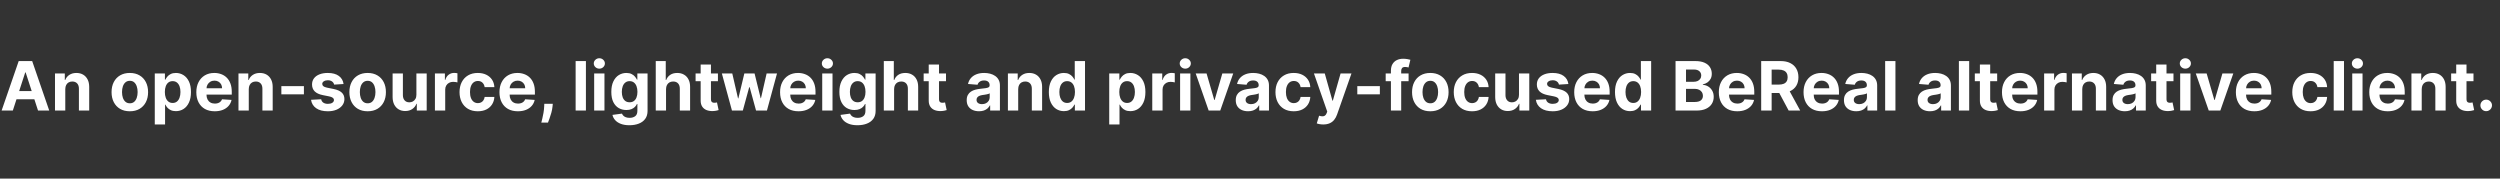 <svg width="588" height="42" viewBox="0 0 588 42" fill="none" xmlns="http://www.w3.org/2000/svg">
<rect x="0" y="0" width="588" height="42" fill="#333333" stroke="none"/>
<path d="M3.017 26H0.381L4.398 14.364H7.568L11.579 26H8.943L6.028 17.023H5.938L3.017 26ZM2.852 21.426H9.08V23.347H2.852V21.426ZM15.355 20.954V26H12.935V17.273H15.242V18.812H15.344C15.537 18.305 15.861 17.903 16.315 17.608C16.77 17.309 17.321 17.159 17.969 17.159C18.575 17.159 19.103 17.292 19.554 17.557C20.005 17.822 20.355 18.201 20.605 18.693C20.855 19.182 20.98 19.765 20.98 20.443V26H18.56V20.875C18.563 20.341 18.427 19.924 18.151 19.625C17.874 19.322 17.493 19.171 17.009 19.171C16.683 19.171 16.395 19.241 16.145 19.381C15.899 19.521 15.706 19.725 15.565 19.994C15.429 20.259 15.359 20.579 15.355 20.954ZM30.534 26.171C29.651 26.171 28.888 25.983 28.244 25.608C27.604 25.229 27.11 24.703 26.761 24.028C26.413 23.35 26.239 22.564 26.239 21.671C26.239 20.769 26.413 19.981 26.761 19.307C27.11 18.629 27.604 18.102 28.244 17.727C28.888 17.349 29.651 17.159 30.534 17.159C31.417 17.159 32.178 17.349 32.818 17.727C33.462 18.102 33.958 18.629 34.307 19.307C34.655 19.981 34.83 20.769 34.83 21.671C34.83 22.564 34.655 23.35 34.307 24.028C33.958 24.703 33.462 25.229 32.818 25.608C32.178 25.983 31.417 26.171 30.534 26.171ZM30.546 24.296C30.947 24.296 31.282 24.182 31.551 23.954C31.82 23.724 32.023 23.409 32.159 23.011C32.299 22.614 32.369 22.161 32.369 21.653C32.369 21.146 32.299 20.693 32.159 20.296C32.023 19.898 31.82 19.583 31.551 19.352C31.282 19.121 30.947 19.006 30.546 19.006C30.14 19.006 29.799 19.121 29.523 19.352C29.25 19.583 29.044 19.898 28.903 20.296C28.767 20.693 28.699 21.146 28.699 21.653C28.699 22.161 28.767 22.614 28.903 23.011C29.044 23.409 29.25 23.724 29.523 23.954C29.799 24.182 30.14 24.296 30.546 24.296ZM36.403 29.273V17.273H38.79V18.739H38.898C39.004 18.504 39.157 18.265 39.358 18.023C39.562 17.776 39.828 17.572 40.153 17.409C40.483 17.242 40.892 17.159 41.381 17.159C42.017 17.159 42.604 17.326 43.142 17.659C43.68 17.989 44.11 18.487 44.432 19.153C44.754 19.816 44.915 20.648 44.915 21.648C44.915 22.621 44.758 23.443 44.443 24.114C44.133 24.78 43.708 25.286 43.17 25.631C42.636 25.972 42.038 26.142 41.375 26.142C40.905 26.142 40.506 26.064 40.176 25.909C39.85 25.754 39.583 25.559 39.375 25.324C39.167 25.085 39.008 24.845 38.898 24.602H38.824V29.273H36.403ZM38.773 21.636C38.773 22.155 38.845 22.608 38.989 22.994C39.133 23.381 39.341 23.682 39.614 23.898C39.886 24.11 40.218 24.216 40.608 24.216C41.002 24.216 41.335 24.108 41.608 23.892C41.881 23.672 42.087 23.369 42.227 22.983C42.371 22.593 42.443 22.144 42.443 21.636C42.443 21.133 42.373 20.689 42.233 20.307C42.093 19.924 41.886 19.625 41.614 19.409C41.341 19.193 41.006 19.085 40.608 19.085C40.214 19.085 39.881 19.189 39.608 19.398C39.339 19.606 39.133 19.901 38.989 20.284C38.845 20.667 38.773 21.117 38.773 21.636ZM50.506 26.171C49.608 26.171 48.835 25.989 48.188 25.625C47.544 25.258 47.047 24.739 46.699 24.068C46.35 23.394 46.176 22.597 46.176 21.676C46.176 20.778 46.35 19.991 46.699 19.312C47.047 18.634 47.538 18.106 48.17 17.727C48.807 17.349 49.553 17.159 50.409 17.159C50.985 17.159 51.521 17.252 52.017 17.438C52.517 17.619 52.953 17.894 53.324 18.261C53.699 18.629 53.99 19.091 54.199 19.648C54.407 20.201 54.511 20.849 54.511 21.591V22.256H47.142V20.756H52.233C52.233 20.407 52.157 20.099 52.006 19.829C51.854 19.561 51.644 19.35 51.375 19.199C51.11 19.044 50.801 18.966 50.449 18.966C50.081 18.966 49.756 19.051 49.472 19.222C49.191 19.388 48.972 19.614 48.812 19.898C48.653 20.178 48.572 20.491 48.568 20.835V22.261C48.568 22.693 48.648 23.066 48.807 23.381C48.97 23.695 49.199 23.938 49.494 24.108C49.79 24.278 50.14 24.364 50.545 24.364C50.814 24.364 51.061 24.326 51.284 24.25C51.508 24.174 51.699 24.061 51.858 23.909C52.017 23.758 52.138 23.572 52.222 23.352L54.46 23.5C54.347 24.038 54.114 24.508 53.761 24.909C53.413 25.307 52.962 25.617 52.409 25.841C51.86 26.061 51.225 26.171 50.506 26.171ZM58.511 20.954V26H56.091V17.273H58.398V18.812H58.5C58.693 18.305 59.017 17.903 59.472 17.608C59.926 17.309 60.477 17.159 61.125 17.159C61.731 17.159 62.26 17.292 62.71 17.557C63.161 17.822 63.511 18.201 63.761 18.693C64.011 19.182 64.136 19.765 64.136 20.443V26H61.716V20.875C61.72 20.341 61.583 19.924 61.307 19.625C61.03 19.322 60.65 19.171 60.165 19.171C59.839 19.171 59.551 19.241 59.301 19.381C59.055 19.521 58.862 19.725 58.722 19.994C58.585 20.259 58.515 20.579 58.511 20.954ZM71.481 20.261V22.182H66.175V20.261H71.481ZM80.805 19.761L78.59 19.898C78.552 19.708 78.47 19.538 78.345 19.386C78.22 19.231 78.055 19.108 77.851 19.017C77.65 18.922 77.41 18.875 77.129 18.875C76.754 18.875 76.438 18.954 76.18 19.114C75.923 19.269 75.794 19.477 75.794 19.739C75.794 19.947 75.877 20.123 76.044 20.267C76.211 20.411 76.497 20.526 76.902 20.614L78.481 20.932C79.33 21.106 79.963 21.386 80.379 21.773C80.796 22.159 81.004 22.667 81.004 23.296C81.004 23.867 80.836 24.369 80.499 24.801C80.165 25.233 79.707 25.57 79.124 25.812C78.544 26.051 77.876 26.171 77.118 26.171C75.963 26.171 75.042 25.93 74.356 25.449C73.675 24.964 73.275 24.305 73.158 23.472L75.538 23.347C75.61 23.699 75.785 23.968 76.061 24.153C76.338 24.335 76.692 24.426 77.124 24.426C77.548 24.426 77.889 24.345 78.146 24.182C78.408 24.015 78.54 23.801 78.544 23.54C78.54 23.32 78.447 23.14 78.266 23C78.084 22.856 77.803 22.746 77.425 22.671L75.913 22.369C75.061 22.199 74.427 21.903 74.01 21.483C73.597 21.062 73.391 20.526 73.391 19.875C73.391 19.314 73.542 18.831 73.845 18.426C74.152 18.021 74.582 17.708 75.135 17.489C75.692 17.269 76.343 17.159 77.09 17.159C78.192 17.159 79.059 17.392 79.692 17.858C80.328 18.324 80.699 18.958 80.805 19.761ZM86.472 26.171C85.589 26.171 84.826 25.983 84.182 25.608C83.542 25.229 83.047 24.703 82.699 24.028C82.35 23.35 82.176 22.564 82.176 21.671C82.176 20.769 82.35 19.981 82.699 19.307C83.047 18.629 83.542 18.102 84.182 17.727C84.826 17.349 85.589 17.159 86.472 17.159C87.354 17.159 88.115 17.349 88.756 17.727C89.4 18.102 89.896 18.629 90.244 19.307C90.593 19.981 90.767 20.769 90.767 21.671C90.767 22.564 90.593 23.35 90.244 24.028C89.896 24.703 89.4 25.229 88.756 25.608C88.115 25.983 87.354 26.171 86.472 26.171ZM86.483 24.296C86.885 24.296 87.22 24.182 87.489 23.954C87.758 23.724 87.96 23.409 88.097 23.011C88.237 22.614 88.307 22.161 88.307 21.653C88.307 21.146 88.237 20.693 88.097 20.296C87.96 19.898 87.758 19.583 87.489 19.352C87.22 19.121 86.885 19.006 86.483 19.006C86.078 19.006 85.737 19.121 85.46 19.352C85.188 19.583 84.981 19.898 84.841 20.296C84.704 20.693 84.636 21.146 84.636 21.653C84.636 22.161 84.704 22.614 84.841 23.011C84.981 23.409 85.188 23.724 85.46 23.954C85.737 24.182 86.078 24.296 86.483 24.296ZM97.938 22.284V17.273H100.358V26H98.034V24.415H97.943C97.746 24.926 97.419 25.337 96.96 25.648C96.506 25.958 95.951 26.114 95.296 26.114C94.712 26.114 94.199 25.981 93.756 25.716C93.312 25.451 92.966 25.074 92.716 24.585C92.47 24.097 92.345 23.511 92.341 22.829V17.273H94.761V22.398C94.765 22.913 94.903 23.32 95.176 23.619C95.449 23.919 95.814 24.068 96.273 24.068C96.564 24.068 96.837 24.002 97.091 23.869C97.345 23.733 97.549 23.532 97.704 23.267C97.864 23.002 97.941 22.674 97.938 22.284ZM102.294 26V17.273H104.641V18.796H104.732C104.891 18.254 105.158 17.845 105.533 17.568C105.908 17.288 106.339 17.148 106.828 17.148C106.949 17.148 107.08 17.155 107.22 17.171C107.36 17.186 107.483 17.206 107.589 17.233V19.381C107.476 19.347 107.319 19.316 107.118 19.29C106.917 19.263 106.733 19.25 106.567 19.25C106.211 19.25 105.893 19.328 105.612 19.483C105.336 19.634 105.116 19.847 104.953 20.119C104.794 20.392 104.714 20.706 104.714 21.062V26H102.294ZM112.378 26.171C111.484 26.171 110.715 25.981 110.071 25.602C109.431 25.22 108.938 24.689 108.594 24.011C108.253 23.333 108.082 22.553 108.082 21.671C108.082 20.776 108.255 19.992 108.599 19.318C108.948 18.64 109.442 18.112 110.082 17.733C110.723 17.35 111.484 17.159 112.366 17.159C113.128 17.159 113.795 17.297 114.366 17.574C114.938 17.85 115.391 18.239 115.724 18.739C116.058 19.239 116.241 19.826 116.276 20.5H113.991C113.927 20.064 113.757 19.714 113.48 19.449C113.207 19.18 112.849 19.046 112.406 19.046C112.031 19.046 111.704 19.148 111.423 19.352C111.147 19.553 110.931 19.847 110.776 20.233C110.62 20.619 110.543 21.087 110.543 21.636C110.543 22.193 110.618 22.667 110.77 23.057C110.925 23.447 111.143 23.744 111.423 23.949C111.704 24.153 112.031 24.256 112.406 24.256C112.683 24.256 112.931 24.199 113.151 24.085C113.374 23.972 113.558 23.807 113.702 23.591C113.849 23.371 113.946 23.108 113.991 22.801H116.276C116.238 23.468 116.056 24.055 115.73 24.562C115.408 25.066 114.963 25.46 114.395 25.744C113.827 26.028 113.154 26.171 112.378 26.171ZM121.803 26.171C120.905 26.171 120.132 25.989 119.484 25.625C118.84 25.258 118.344 24.739 117.996 24.068C117.647 23.394 117.473 22.597 117.473 21.676C117.473 20.778 117.647 19.991 117.996 19.312C118.344 18.634 118.835 18.106 119.467 17.727C120.104 17.349 120.85 17.159 121.706 17.159C122.282 17.159 122.818 17.252 123.314 17.438C123.814 17.619 124.25 17.894 124.621 18.261C124.996 18.629 125.287 19.091 125.496 19.648C125.704 20.201 125.808 20.849 125.808 21.591V22.256H118.439V20.756H123.53C123.53 20.407 123.454 20.099 123.303 19.829C123.151 19.561 122.941 19.35 122.672 19.199C122.407 19.044 122.098 18.966 121.746 18.966C121.378 18.966 121.053 19.051 120.768 19.222C120.488 19.388 120.268 19.614 120.109 19.898C119.95 20.178 119.869 20.491 119.865 20.835V22.261C119.865 22.693 119.945 23.066 120.104 23.381C120.267 23.695 120.496 23.938 120.791 24.108C121.087 24.278 121.437 24.364 121.842 24.364C122.111 24.364 122.357 24.326 122.581 24.25C122.804 24.174 122.996 24.061 123.155 23.909C123.314 23.758 123.435 23.572 123.518 23.352L125.757 23.5C125.643 24.038 125.411 24.508 125.058 24.909C124.71 25.307 124.259 25.617 123.706 25.841C123.157 26.061 122.522 26.171 121.803 26.171ZM130.018 24.409L129.956 25.034C129.907 25.534 129.812 26.032 129.672 26.528C129.536 27.028 129.392 27.481 129.24 27.886C129.092 28.292 128.973 28.61 128.882 28.841H127.314C127.371 28.617 127.448 28.305 127.547 27.903C127.645 27.506 127.738 27.059 127.825 26.562C127.912 26.066 127.967 25.561 127.99 25.046L128.018 24.409H130.018ZM137.808 14.364V26H135.388V14.364H137.808ZM139.747 26V17.273H142.168V26H139.747ZM140.963 16.148C140.603 16.148 140.295 16.028 140.037 15.79C139.783 15.547 139.656 15.258 139.656 14.921C139.656 14.587 139.783 14.301 140.037 14.062C140.295 13.82 140.603 13.699 140.963 13.699C141.323 13.699 141.63 13.82 141.884 14.062C142.141 14.301 142.27 14.587 142.27 14.921C142.27 15.258 142.141 15.547 141.884 15.79C141.63 16.028 141.323 16.148 140.963 16.148ZM148.038 29.454C147.254 29.454 146.582 29.347 146.021 29.131C145.464 28.919 145.021 28.629 144.692 28.261C144.362 27.894 144.148 27.481 144.05 27.023L146.288 26.722C146.357 26.896 146.464 27.059 146.612 27.21C146.76 27.362 146.955 27.483 147.197 27.574C147.444 27.669 147.743 27.716 148.095 27.716C148.622 27.716 149.055 27.587 149.396 27.329C149.741 27.076 149.913 26.65 149.913 26.051V24.454H149.811C149.705 24.697 149.546 24.926 149.334 25.142C149.122 25.358 148.849 25.534 148.516 25.671C148.182 25.807 147.785 25.875 147.322 25.875C146.667 25.875 146.071 25.724 145.533 25.421C144.999 25.114 144.572 24.646 144.254 24.017C143.94 23.384 143.783 22.585 143.783 21.619C143.783 20.631 143.944 19.805 144.266 19.142C144.588 18.479 145.016 17.983 145.55 17.653C146.088 17.324 146.677 17.159 147.317 17.159C147.805 17.159 148.214 17.242 148.544 17.409C148.874 17.572 149.139 17.776 149.339 18.023C149.544 18.265 149.701 18.504 149.811 18.739H149.902V17.273H152.305V26.085C152.305 26.828 152.124 27.449 151.76 27.949C151.396 28.449 150.893 28.824 150.249 29.074C149.608 29.328 148.872 29.454 148.038 29.454ZM148.089 24.057C148.48 24.057 148.809 23.96 149.078 23.767C149.351 23.57 149.559 23.29 149.703 22.926C149.851 22.559 149.925 22.119 149.925 21.608C149.925 21.097 149.853 20.653 149.709 20.278C149.565 19.9 149.357 19.606 149.084 19.398C148.811 19.189 148.48 19.085 148.089 19.085C147.692 19.085 147.357 19.193 147.084 19.409C146.811 19.621 146.605 19.917 146.464 20.296C146.324 20.674 146.254 21.112 146.254 21.608C146.254 22.112 146.324 22.547 146.464 22.915C146.608 23.278 146.815 23.561 147.084 23.761C147.357 23.958 147.692 24.057 148.089 24.057ZM156.652 20.954V26H154.232V14.364H156.584V18.812H156.686C156.883 18.297 157.201 17.894 157.641 17.602C158.08 17.307 158.631 17.159 159.294 17.159C159.9 17.159 160.429 17.292 160.879 17.557C161.334 17.818 161.686 18.195 161.936 18.688C162.19 19.176 162.315 19.761 162.311 20.443V26H159.891V20.875C159.894 20.337 159.758 19.919 159.482 19.619C159.209 19.32 158.826 19.171 158.334 19.171C158.004 19.171 157.713 19.241 157.459 19.381C157.209 19.521 157.012 19.725 156.868 19.994C156.728 20.259 156.656 20.579 156.652 20.954ZM168.858 17.273V19.091H163.602V17.273H168.858ZM164.795 15.182H167.216V23.318C167.216 23.542 167.25 23.716 167.318 23.841C167.386 23.962 167.481 24.047 167.602 24.097C167.727 24.146 167.871 24.171 168.034 24.171C168.148 24.171 168.261 24.161 168.375 24.142C168.489 24.119 168.576 24.102 168.636 24.091L169.017 25.892C168.896 25.93 168.725 25.974 168.506 26.023C168.286 26.076 168.019 26.108 167.705 26.119C167.121 26.142 166.61 26.064 166.17 25.886C165.735 25.708 165.396 25.432 165.153 25.057C164.911 24.682 164.792 24.208 164.795 23.636V15.182ZM172.156 26L169.781 17.273H172.23L173.582 23.136H173.662L175.071 17.273H177.474L178.906 23.102H178.98L180.31 17.273H182.753L180.384 26H177.821L176.321 20.511H176.213L174.713 26H172.156ZM187.803 26.171C186.905 26.171 186.132 25.989 185.484 25.625C184.84 25.258 184.344 24.739 183.996 24.068C183.647 23.394 183.473 22.597 183.473 21.676C183.473 20.778 183.647 19.991 183.996 19.312C184.344 18.634 184.835 18.106 185.467 17.727C186.104 17.349 186.85 17.159 187.706 17.159C188.282 17.159 188.818 17.252 189.314 17.438C189.814 17.619 190.25 17.894 190.621 18.261C190.996 18.629 191.287 19.091 191.496 19.648C191.704 20.201 191.808 20.849 191.808 21.591V22.256H184.439V20.756H189.53C189.53 20.407 189.454 20.099 189.303 19.829C189.151 19.561 188.941 19.35 188.672 19.199C188.407 19.044 188.098 18.966 187.746 18.966C187.378 18.966 187.053 19.051 186.768 19.222C186.488 19.388 186.268 19.614 186.109 19.898C185.95 20.178 185.869 20.491 185.865 20.835V22.261C185.865 22.693 185.945 23.066 186.104 23.381C186.267 23.695 186.496 23.938 186.791 24.108C187.087 24.278 187.437 24.364 187.842 24.364C188.111 24.364 188.357 24.326 188.581 24.25C188.804 24.174 188.996 24.061 189.155 23.909C189.314 23.758 189.435 23.572 189.518 23.352L191.757 23.5C191.643 24.038 191.411 24.508 191.058 24.909C190.71 25.307 190.259 25.617 189.706 25.841C189.157 26.061 188.522 26.171 187.803 26.171ZM193.388 26V17.273H195.808V26H193.388ZM194.604 16.148C194.244 16.148 193.935 16.028 193.678 15.79C193.424 15.547 193.297 15.258 193.297 14.921C193.297 14.587 193.424 14.301 193.678 14.062C193.935 13.82 194.244 13.699 194.604 13.699C194.964 13.699 195.27 13.82 195.524 14.062C195.782 14.301 195.911 14.587 195.911 14.921C195.911 15.258 195.782 15.547 195.524 15.79C195.27 16.028 194.964 16.148 194.604 16.148ZM201.679 29.454C200.895 29.454 200.223 29.347 199.662 29.131C199.105 28.919 198.662 28.629 198.332 28.261C198.003 27.894 197.789 27.481 197.69 27.023L199.929 26.722C199.997 26.896 200.105 27.059 200.253 27.21C200.401 27.362 200.596 27.483 200.838 27.574C201.084 27.669 201.384 27.716 201.736 27.716C202.262 27.716 202.696 27.587 203.037 27.329C203.382 27.076 203.554 26.65 203.554 26.051V24.454H203.452C203.346 24.697 203.187 24.926 202.974 25.142C202.762 25.358 202.49 25.534 202.156 25.671C201.823 25.807 201.425 25.875 200.963 25.875C200.308 25.875 199.711 25.724 199.173 25.421C198.639 25.114 198.213 24.646 197.895 24.017C197.58 23.384 197.423 22.585 197.423 21.619C197.423 20.631 197.584 19.805 197.906 19.142C198.228 18.479 198.656 17.983 199.19 17.653C199.728 17.324 200.317 17.159 200.957 17.159C201.446 17.159 201.855 17.242 202.185 17.409C202.514 17.572 202.779 17.776 202.98 18.023C203.185 18.265 203.342 18.504 203.452 18.739H203.543V17.273H205.946V26.085C205.946 26.828 205.764 27.449 205.401 27.949C205.037 28.449 204.533 28.824 203.889 29.074C203.249 29.328 202.512 29.454 201.679 29.454ZM201.73 24.057C202.12 24.057 202.45 23.96 202.719 23.767C202.991 23.57 203.2 23.29 203.344 22.926C203.491 22.559 203.565 22.119 203.565 21.608C203.565 21.097 203.493 20.653 203.349 20.278C203.205 19.9 202.997 19.606 202.724 19.398C202.452 19.189 202.12 19.085 201.73 19.085C201.332 19.085 200.997 19.193 200.724 19.409C200.452 19.621 200.245 19.917 200.105 20.296C199.965 20.674 199.895 21.112 199.895 21.608C199.895 22.112 199.965 22.547 200.105 22.915C200.249 23.278 200.455 23.561 200.724 23.761C200.997 23.958 201.332 24.057 201.73 24.057ZM210.293 20.954V26H207.872V14.364H210.224V18.812H210.327C210.524 18.297 210.842 17.894 211.281 17.602C211.721 17.307 212.272 17.159 212.935 17.159C213.541 17.159 214.069 17.292 214.52 17.557C214.974 17.818 215.327 18.195 215.577 18.688C215.83 19.176 215.955 19.761 215.952 20.443V26H213.531V20.875C213.535 20.337 213.399 19.919 213.122 19.619C212.849 19.32 212.467 19.171 211.974 19.171C211.645 19.171 211.353 19.241 211.099 19.381C210.849 19.521 210.652 19.725 210.509 19.994C210.368 20.259 210.296 20.579 210.293 20.954ZM222.499 17.273V19.091H217.243V17.273H222.499ZM218.436 15.182H220.857V23.318C220.857 23.542 220.891 23.716 220.959 23.841C221.027 23.962 221.122 24.047 221.243 24.097C221.368 24.146 221.512 24.171 221.675 24.171C221.788 24.171 221.902 24.161 222.016 24.142C222.129 24.119 222.216 24.102 222.277 24.091L222.658 25.892C222.536 25.93 222.366 25.974 222.146 26.023C221.927 26.076 221.66 26.108 221.345 26.119C220.762 26.142 220.25 26.064 219.811 25.886C219.375 25.708 219.036 25.432 218.794 25.057C218.552 24.682 218.432 24.208 218.436 23.636V15.182ZM230.267 26.165C229.71 26.165 229.214 26.068 228.778 25.875C228.343 25.678 227.998 25.388 227.744 25.006C227.494 24.619 227.369 24.138 227.369 23.562C227.369 23.078 227.458 22.671 227.636 22.341C227.814 22.011 228.057 21.746 228.364 21.546C228.67 21.345 229.019 21.193 229.409 21.091C229.803 20.989 230.216 20.917 230.648 20.875C231.155 20.822 231.564 20.773 231.875 20.727C232.186 20.678 232.411 20.606 232.551 20.511C232.691 20.417 232.761 20.276 232.761 20.091V20.057C232.761 19.697 232.648 19.419 232.42 19.222C232.197 19.025 231.879 18.926 231.466 18.926C231.03 18.926 230.684 19.023 230.426 19.216C230.169 19.405 229.998 19.644 229.915 19.932L227.676 19.75C227.79 19.22 228.013 18.761 228.347 18.375C228.68 17.985 229.11 17.686 229.636 17.477C230.167 17.265 230.78 17.159 231.477 17.159C231.962 17.159 232.426 17.216 232.869 17.329C233.316 17.443 233.712 17.619 234.057 17.858C234.405 18.097 234.68 18.403 234.881 18.778C235.081 19.15 235.182 19.595 235.182 20.114V26H232.886V24.79H232.818C232.678 25.062 232.491 25.303 232.256 25.511C232.021 25.716 231.739 25.877 231.409 25.994C231.08 26.108 230.699 26.165 230.267 26.165ZM230.96 24.494C231.316 24.494 231.631 24.424 231.903 24.284C232.176 24.14 232.39 23.947 232.545 23.704C232.701 23.462 232.778 23.188 232.778 22.881V21.954C232.703 22.004 232.598 22.049 232.466 22.091C232.337 22.129 232.191 22.165 232.028 22.199C231.866 22.229 231.703 22.258 231.54 22.284C231.377 22.307 231.229 22.328 231.097 22.347C230.813 22.388 230.564 22.454 230.352 22.546C230.14 22.636 229.975 22.759 229.858 22.915C229.741 23.066 229.682 23.256 229.682 23.483C229.682 23.812 229.801 24.064 230.04 24.239C230.282 24.409 230.589 24.494 230.96 24.494ZM239.48 20.954V26H237.06V17.273H239.366V18.812H239.469C239.662 18.305 239.986 17.903 240.44 17.608C240.895 17.309 241.446 17.159 242.094 17.159C242.7 17.159 243.228 17.292 243.679 17.557C244.13 17.822 244.48 18.201 244.73 18.693C244.98 19.182 245.105 19.765 245.105 20.443V26H242.685V20.875C242.688 20.341 242.552 19.924 242.276 19.625C241.999 19.322 241.618 19.171 241.134 19.171C240.808 19.171 240.52 19.241 240.27 19.381C240.024 19.521 239.83 19.725 239.69 19.994C239.554 20.259 239.484 20.579 239.48 20.954ZM250.229 26.142C249.566 26.142 248.965 25.972 248.428 25.631C247.893 25.286 247.469 24.78 247.155 24.114C246.844 23.443 246.689 22.621 246.689 21.648C246.689 20.648 246.85 19.816 247.172 19.153C247.494 18.487 247.922 17.989 248.456 17.659C248.994 17.326 249.583 17.159 250.223 17.159C250.712 17.159 251.119 17.242 251.445 17.409C251.774 17.572 252.039 17.776 252.24 18.023C252.445 18.265 252.6 18.504 252.706 18.739H252.78V14.364H255.195V26H252.808V24.602H252.706C252.592 24.845 252.431 25.085 252.223 25.324C252.018 25.559 251.751 25.754 251.422 25.909C251.096 26.064 250.698 26.142 250.229 26.142ZM250.996 24.216C251.386 24.216 251.715 24.11 251.984 23.898C252.257 23.682 252.465 23.381 252.609 22.994C252.757 22.608 252.831 22.155 252.831 21.636C252.831 21.117 252.759 20.667 252.615 20.284C252.471 19.901 252.263 19.606 251.99 19.398C251.717 19.189 251.386 19.085 250.996 19.085C250.598 19.085 250.263 19.193 249.99 19.409C249.717 19.625 249.511 19.924 249.371 20.307C249.231 20.689 249.161 21.133 249.161 21.636C249.161 22.144 249.231 22.593 249.371 22.983C249.515 23.369 249.721 23.672 249.99 23.892C250.263 24.108 250.598 24.216 250.996 24.216ZM260.888 29.273V17.273H263.274V18.739H263.382C263.488 18.504 263.642 18.265 263.842 18.023C264.047 17.776 264.312 17.572 264.638 17.409C264.967 17.242 265.376 17.159 265.865 17.159C266.501 17.159 267.089 17.326 267.626 17.659C268.164 17.989 268.594 18.487 268.916 19.153C269.238 19.816 269.399 20.648 269.399 21.648C269.399 22.621 269.242 23.443 268.928 24.114C268.617 24.78 268.193 25.286 267.655 25.631C267.121 25.972 266.522 26.142 265.859 26.142C265.39 26.142 264.99 26.064 264.661 25.909C264.335 25.754 264.068 25.559 263.859 25.324C263.651 25.085 263.492 24.845 263.382 24.602H263.308V29.273H260.888ZM263.257 21.636C263.257 22.155 263.329 22.608 263.473 22.994C263.617 23.381 263.825 23.682 264.098 23.898C264.371 24.11 264.702 24.216 265.092 24.216C265.486 24.216 265.82 24.108 266.092 23.892C266.365 23.672 266.571 23.369 266.712 22.983C266.856 22.593 266.928 22.144 266.928 21.636C266.928 21.133 266.857 20.689 266.717 20.307C266.577 19.924 266.371 19.625 266.098 19.409C265.825 19.193 265.49 19.085 265.092 19.085C264.698 19.085 264.365 19.189 264.092 19.398C263.823 19.606 263.617 19.901 263.473 20.284C263.329 20.667 263.257 21.117 263.257 21.636ZM271.013 26V17.273H273.359V18.796H273.45C273.609 18.254 273.876 17.845 274.251 17.568C274.626 17.288 275.058 17.148 275.547 17.148C275.668 17.148 275.799 17.155 275.939 17.171C276.079 17.186 276.202 17.206 276.308 17.233V19.381C276.195 19.347 276.037 19.316 275.837 19.29C275.636 19.263 275.452 19.25 275.286 19.25C274.929 19.25 274.611 19.328 274.331 19.483C274.054 19.634 273.835 19.847 273.672 20.119C273.513 20.392 273.433 20.706 273.433 21.062V26H271.013ZM277.56 26V17.273H279.98V26H277.56ZM278.776 16.148C278.416 16.148 278.107 16.028 277.849 15.79C277.596 15.547 277.469 15.258 277.469 14.921C277.469 14.587 277.596 14.301 277.849 14.062C278.107 13.82 278.416 13.699 278.776 13.699C279.135 13.699 279.442 13.82 279.696 14.062C279.954 14.301 280.082 14.587 280.082 14.921C280.082 15.258 279.954 15.547 279.696 15.79C279.442 16.028 279.135 16.148 278.776 16.148ZM290.055 17.273L287.004 26H284.277L281.226 17.273H283.783L285.595 23.517H285.686L287.493 17.273H290.055ZM293.548 26.165C292.991 26.165 292.495 26.068 292.06 25.875C291.624 25.678 291.279 25.388 291.026 25.006C290.776 24.619 290.651 24.138 290.651 23.562C290.651 23.078 290.74 22.671 290.918 22.341C291.096 22.011 291.338 21.746 291.645 21.546C291.952 21.345 292.3 21.193 292.69 21.091C293.084 20.989 293.497 20.917 293.929 20.875C294.437 20.822 294.846 20.773 295.156 20.727C295.467 20.678 295.692 20.606 295.832 20.511C295.973 20.417 296.043 20.276 296.043 20.091V20.057C296.043 19.697 295.929 19.419 295.702 19.222C295.478 19.025 295.16 18.926 294.747 18.926C294.312 18.926 293.965 19.023 293.707 19.216C293.45 19.405 293.279 19.644 293.196 19.932L290.957 19.75C291.071 19.22 291.295 18.761 291.628 18.375C291.961 17.985 292.391 17.686 292.918 17.477C293.448 17.265 294.062 17.159 294.759 17.159C295.243 17.159 295.707 17.216 296.151 17.329C296.598 17.443 296.993 17.619 297.338 17.858C297.687 18.097 297.961 18.403 298.162 18.778C298.363 19.15 298.463 19.595 298.463 20.114V26H296.168V24.79H296.099C295.959 25.062 295.772 25.303 295.537 25.511C295.302 25.716 295.02 25.877 294.69 25.994C294.361 26.108 293.98 26.165 293.548 26.165ZM294.241 24.494C294.598 24.494 294.912 24.424 295.185 24.284C295.457 24.14 295.671 23.947 295.827 23.704C295.982 23.462 296.06 23.188 296.06 22.881V21.954C295.984 22.004 295.88 22.049 295.747 22.091C295.618 22.129 295.473 22.165 295.31 22.199C295.147 22.229 294.984 22.258 294.821 22.284C294.658 22.307 294.51 22.328 294.378 22.347C294.094 22.388 293.846 22.454 293.634 22.546C293.421 22.636 293.257 22.759 293.139 22.915C293.022 23.066 292.963 23.256 292.963 23.483C292.963 23.812 293.082 24.064 293.321 24.239C293.563 24.409 293.87 24.494 294.241 24.494ZM304.284 26.171C303.39 26.171 302.621 25.981 301.977 25.602C301.337 25.22 300.845 24.689 300.5 24.011C300.159 23.333 299.989 22.553 299.989 21.671C299.989 20.776 300.161 19.992 300.506 19.318C300.854 18.64 301.348 18.112 301.989 17.733C302.629 17.35 303.39 17.159 304.273 17.159C305.034 17.159 305.701 17.297 306.273 17.574C306.845 17.85 307.297 18.239 307.631 18.739C307.964 19.239 308.148 19.826 308.182 20.5H305.898C305.833 20.064 305.663 19.714 305.386 19.449C305.114 19.18 304.756 19.046 304.312 19.046C303.938 19.046 303.61 19.148 303.33 19.352C303.053 19.553 302.837 19.847 302.682 20.233C302.527 20.619 302.449 21.087 302.449 21.636C302.449 22.193 302.525 22.667 302.676 23.057C302.831 23.447 303.049 23.744 303.33 23.949C303.61 24.153 303.938 24.256 304.312 24.256C304.589 24.256 304.837 24.199 305.057 24.085C305.28 23.972 305.464 23.807 305.608 23.591C305.756 23.371 305.852 23.108 305.898 22.801H308.182C308.144 23.468 307.962 24.055 307.636 24.562C307.314 25.066 306.869 25.46 306.301 25.744C305.733 26.028 305.061 26.171 304.284 26.171ZM311.226 29.273C310.919 29.273 310.631 29.248 310.362 29.199C310.097 29.153 309.877 29.095 309.703 29.023L310.249 27.216C310.533 27.303 310.788 27.35 311.016 27.358C311.247 27.366 311.446 27.312 311.612 27.199C311.783 27.085 311.921 26.892 312.027 26.619L312.169 26.25L309.038 17.273H311.584L313.391 23.682H313.482L315.305 17.273H317.868L314.476 26.943C314.313 27.413 314.091 27.822 313.811 28.171C313.535 28.523 313.184 28.794 312.76 28.983C312.336 29.176 311.824 29.273 311.226 29.273ZM324.544 20.261V22.182H319.237V20.261H324.544ZM331.3 17.273V19.091H325.913V17.273H331.3ZM327.146 26V16.642C327.146 16.009 327.269 15.485 327.516 15.068C327.766 14.652 328.107 14.339 328.538 14.131C328.97 13.922 329.461 13.818 330.01 13.818C330.381 13.818 330.72 13.847 331.027 13.903C331.338 13.96 331.569 14.011 331.72 14.057L331.288 15.875C331.194 15.845 331.076 15.816 330.936 15.79C330.8 15.763 330.66 15.75 330.516 15.75C330.16 15.75 329.911 15.833 329.771 16C329.631 16.163 329.561 16.392 329.561 16.688V26H327.146ZM336.409 26.171C335.527 26.171 334.763 25.983 334.119 25.608C333.479 25.229 332.985 24.703 332.636 24.028C332.288 23.35 332.114 22.564 332.114 21.671C332.114 20.769 332.288 19.981 332.636 19.307C332.985 18.629 333.479 18.102 334.119 17.727C334.763 17.349 335.527 17.159 336.409 17.159C337.292 17.159 338.053 17.349 338.693 17.727C339.337 18.102 339.833 18.629 340.182 19.307C340.53 19.981 340.705 20.769 340.705 21.671C340.705 22.564 340.53 23.35 340.182 24.028C339.833 24.703 339.337 25.229 338.693 25.608C338.053 25.983 337.292 26.171 336.409 26.171ZM336.42 24.296C336.822 24.296 337.157 24.182 337.426 23.954C337.695 23.724 337.898 23.409 338.034 23.011C338.174 22.614 338.244 22.161 338.244 21.653C338.244 21.146 338.174 20.693 338.034 20.296C337.898 19.898 337.695 19.583 337.426 19.352C337.157 19.121 336.822 19.006 336.42 19.006C336.015 19.006 335.674 19.121 335.398 19.352C335.125 19.583 334.919 19.898 334.778 20.296C334.642 20.693 334.574 21.146 334.574 21.653C334.574 22.161 334.642 22.614 334.778 23.011C334.919 23.409 335.125 23.724 335.398 23.954C335.674 24.182 336.015 24.296 336.42 24.296ZM346.222 26.171C345.328 26.171 344.559 25.981 343.915 25.602C343.275 25.22 342.782 24.689 342.438 24.011C342.097 23.333 341.926 22.553 341.926 21.671C341.926 20.776 342.098 19.992 342.443 19.318C342.792 18.64 343.286 18.112 343.926 17.733C344.566 17.35 345.328 17.159 346.21 17.159C346.972 17.159 347.638 17.297 348.21 17.574C348.782 17.85 349.235 18.239 349.568 18.739C349.902 19.239 350.085 19.826 350.119 20.5H347.835C347.771 20.064 347.6 19.714 347.324 19.449C347.051 19.18 346.693 19.046 346.25 19.046C345.875 19.046 345.547 19.148 345.267 19.352C344.991 19.553 344.775 19.847 344.619 20.233C344.464 20.619 344.386 21.087 344.386 21.636C344.386 22.193 344.462 22.667 344.614 23.057C344.769 23.447 344.987 23.744 345.267 23.949C345.547 24.153 345.875 24.256 346.25 24.256C346.527 24.256 346.775 24.199 346.994 24.085C347.218 23.972 347.402 23.807 347.545 23.591C347.693 23.371 347.79 23.108 347.835 22.801H350.119C350.081 23.468 349.9 24.055 349.574 24.562C349.252 25.066 348.807 25.46 348.239 25.744C347.67 26.028 346.998 26.171 346.222 26.171ZM357.266 22.284V17.273H359.686V26H357.362V24.415H357.271C357.074 24.926 356.747 25.337 356.288 25.648C355.834 25.958 355.279 26.114 354.624 26.114C354.04 26.114 353.527 25.981 353.084 25.716C352.641 25.451 352.294 25.074 352.044 24.585C351.798 24.097 351.673 23.511 351.669 22.829V17.273H354.089V22.398C354.093 22.913 354.232 23.32 354.504 23.619C354.777 23.919 355.143 24.068 355.601 24.068C355.893 24.068 356.165 24.002 356.419 23.869C356.673 23.733 356.877 23.532 357.033 23.267C357.192 23.002 357.269 22.674 357.266 22.284ZM368.884 19.761L366.668 19.898C366.63 19.708 366.548 19.538 366.423 19.386C366.298 19.231 366.134 19.108 365.929 19.017C365.728 18.922 365.488 18.875 365.207 18.875C364.832 18.875 364.516 18.954 364.259 19.114C364.001 19.269 363.872 19.477 363.872 19.739C363.872 19.947 363.955 20.123 364.122 20.267C364.289 20.411 364.575 20.526 364.98 20.614L366.56 20.932C367.408 21.106 368.041 21.386 368.457 21.773C368.874 22.159 369.082 22.667 369.082 23.296C369.082 23.867 368.914 24.369 368.577 24.801C368.243 25.233 367.785 25.57 367.202 25.812C366.622 26.051 365.954 26.171 365.196 26.171C364.041 26.171 363.12 25.93 362.435 25.449C361.753 24.964 361.353 24.305 361.236 23.472L363.616 23.347C363.688 23.699 363.863 23.968 364.139 24.153C364.416 24.335 364.77 24.426 365.202 24.426C365.626 24.426 365.967 24.345 366.224 24.182C366.486 24.015 366.618 23.801 366.622 23.54C366.618 23.32 366.526 23.14 366.344 23C366.162 22.856 365.882 22.746 365.503 22.671L363.991 22.369C363.139 22.199 362.505 21.903 362.088 21.483C361.675 21.062 361.469 20.526 361.469 19.875C361.469 19.314 361.62 18.831 361.923 18.426C362.23 18.021 362.66 17.708 363.213 17.489C363.77 17.269 364.421 17.159 365.168 17.159C366.27 17.159 367.137 17.392 367.77 17.858C368.406 18.324 368.777 18.958 368.884 19.761ZM374.584 26.171C373.686 26.171 372.913 25.989 372.266 25.625C371.622 25.258 371.125 24.739 370.777 24.068C370.429 23.394 370.254 22.597 370.254 21.676C370.254 20.778 370.429 19.991 370.777 19.312C371.125 18.634 371.616 18.106 372.249 17.727C372.885 17.349 373.631 17.159 374.487 17.159C375.063 17.159 375.599 17.252 376.095 17.438C376.595 17.619 377.031 17.894 377.402 18.261C377.777 18.629 378.069 19.091 378.277 19.648C378.485 20.201 378.589 20.849 378.589 21.591V22.256H371.22V20.756H376.311C376.311 20.407 376.235 20.099 376.084 19.829C375.932 19.561 375.722 19.35 375.453 19.199C375.188 19.044 374.879 18.966 374.527 18.966C374.16 18.966 373.834 19.051 373.55 19.222C373.269 19.388 373.05 19.614 372.891 19.898C372.732 20.178 372.65 20.491 372.646 20.835V22.261C372.646 22.693 372.726 23.066 372.885 23.381C373.048 23.695 373.277 23.938 373.572 24.108C373.868 24.278 374.218 24.364 374.624 24.364C374.893 24.364 375.139 24.326 375.362 24.25C375.586 24.174 375.777 24.061 375.936 23.909C376.095 23.758 376.216 23.572 376.3 23.352L378.538 23.5C378.425 24.038 378.192 24.508 377.839 24.909C377.491 25.307 377.04 25.617 376.487 25.841C375.938 26.061 375.304 26.171 374.584 26.171ZM383.385 26.142C382.722 26.142 382.122 25.972 381.584 25.631C381.05 25.286 380.625 24.78 380.311 24.114C380 23.443 379.845 22.621 379.845 21.648C379.845 20.648 380.006 19.816 380.328 19.153C380.65 18.487 381.078 17.989 381.612 17.659C382.15 17.326 382.739 17.159 383.379 17.159C383.868 17.159 384.275 17.242 384.601 17.409C384.93 17.572 385.196 17.776 385.396 18.023C385.601 18.265 385.756 18.504 385.862 18.739H385.936V14.364H388.351V26H385.964V24.602H385.862C385.749 24.845 385.588 25.085 385.379 25.324C385.175 25.559 384.908 25.754 384.578 25.909C384.252 26.064 383.855 26.142 383.385 26.142ZM384.152 24.216C384.542 24.216 384.872 24.11 385.141 23.898C385.413 23.682 385.622 23.381 385.766 22.994C385.913 22.608 385.987 22.155 385.987 21.636C385.987 21.117 385.915 20.667 385.771 20.284C385.627 19.901 385.419 19.606 385.146 19.398C384.874 19.189 384.542 19.085 384.152 19.085C383.754 19.085 383.419 19.193 383.146 19.409C382.874 19.625 382.667 19.924 382.527 20.307C382.387 20.689 382.317 21.133 382.317 21.636C382.317 22.144 382.387 22.593 382.527 22.983C382.671 23.369 382.877 23.672 383.146 23.892C383.419 24.108 383.754 24.216 384.152 24.216ZM394.089 26V14.364H398.749C399.605 14.364 400.319 14.491 400.891 14.744C401.463 14.998 401.893 15.35 402.18 15.801C402.468 16.248 402.612 16.763 402.612 17.347C402.612 17.801 402.521 18.201 402.339 18.546C402.158 18.886 401.908 19.167 401.589 19.386C401.275 19.602 400.915 19.756 400.51 19.847V19.96C400.953 19.979 401.368 20.104 401.754 20.335C402.144 20.566 402.461 20.89 402.703 21.307C402.946 21.72 403.067 22.212 403.067 22.784C403.067 23.401 402.913 23.953 402.607 24.438C402.304 24.919 401.855 25.299 401.26 25.579C400.665 25.86 399.932 26 399.061 26H394.089ZM396.55 23.989H398.555C399.241 23.989 399.741 23.858 400.055 23.597C400.37 23.331 400.527 22.979 400.527 22.54C400.527 22.218 400.449 21.934 400.294 21.688C400.139 21.441 399.917 21.248 399.629 21.108C399.345 20.968 399.006 20.898 398.612 20.898H396.55V23.989ZM396.55 19.233H398.374C398.711 19.233 399.01 19.174 399.271 19.057C399.536 18.936 399.745 18.765 399.896 18.546C400.052 18.326 400.129 18.062 400.129 17.756C400.129 17.335 399.98 16.996 399.68 16.739C399.385 16.481 398.964 16.352 398.419 16.352H396.55V19.233ZM408.599 26.171C407.702 26.171 406.929 25.989 406.281 25.625C405.637 25.258 405.141 24.739 404.793 24.068C404.444 23.394 404.27 22.597 404.27 21.676C404.27 20.778 404.444 19.991 404.793 19.312C405.141 18.634 405.632 18.106 406.264 17.727C406.901 17.349 407.647 17.159 408.503 17.159C409.079 17.159 409.615 17.252 410.111 17.438C410.611 17.619 411.046 17.894 411.418 18.261C411.793 18.629 412.084 19.091 412.293 19.648C412.501 20.201 412.605 20.849 412.605 21.591V22.256H405.236V20.756H410.327C410.327 20.407 410.251 20.099 410.099 19.829C409.948 19.561 409.738 19.35 409.469 19.199C409.204 19.044 408.895 18.966 408.543 18.966C408.175 18.966 407.849 19.051 407.565 19.222C407.285 19.388 407.065 19.614 406.906 19.898C406.747 20.178 406.666 20.491 406.662 20.835V22.261C406.662 22.693 406.741 23.066 406.901 23.381C407.063 23.695 407.293 23.938 407.588 24.108C407.884 24.278 408.234 24.364 408.639 24.364C408.908 24.364 409.154 24.326 409.378 24.25C409.601 24.174 409.793 24.061 409.952 23.909C410.111 23.758 410.232 23.572 410.315 23.352L412.554 23.5C412.44 24.038 412.207 24.508 411.855 24.909C411.507 25.307 411.056 25.617 410.503 25.841C409.954 26.061 409.319 26.171 408.599 26.171ZM414.23 26V14.364H418.821C419.7 14.364 420.45 14.521 421.071 14.835C421.696 15.146 422.171 15.587 422.497 16.159C422.827 16.727 422.991 17.396 422.991 18.165C422.991 18.938 422.825 19.602 422.491 20.159C422.158 20.712 421.675 21.136 421.043 21.432C420.414 21.727 419.652 21.875 418.759 21.875H415.685V19.898H418.361C418.83 19.898 419.221 19.833 419.531 19.704C419.842 19.576 420.073 19.383 420.224 19.125C420.38 18.867 420.457 18.547 420.457 18.165C420.457 17.778 420.38 17.453 420.224 17.188C420.073 16.922 419.84 16.722 419.526 16.585C419.215 16.445 418.823 16.375 418.349 16.375H416.69V26H414.23ZM420.514 20.704L423.406 26H420.69L417.861 20.704H420.514ZM428.521 26.171C427.624 26.171 426.851 25.989 426.203 25.625C425.559 25.258 425.063 24.739 424.714 24.068C424.366 23.394 424.192 22.597 424.192 21.676C424.192 20.778 424.366 19.991 424.714 19.312C425.063 18.634 425.554 18.106 426.186 17.727C426.822 17.349 427.569 17.159 428.425 17.159C429 17.159 429.536 17.252 430.033 17.438C430.533 17.619 430.968 17.894 431.339 18.261C431.714 18.629 432.006 19.091 432.214 19.648C432.423 20.201 432.527 20.849 432.527 21.591V22.256H425.158V20.756H430.249C430.249 20.407 430.173 20.099 430.021 19.829C429.87 19.561 429.66 19.35 429.391 19.199C429.125 19.044 428.817 18.966 428.464 18.966C428.097 18.966 427.771 19.051 427.487 19.222C427.207 19.388 426.987 19.614 426.828 19.898C426.669 20.178 426.588 20.491 426.584 20.835V22.261C426.584 22.693 426.663 23.066 426.822 23.381C426.985 23.695 427.214 23.938 427.51 24.108C427.805 24.278 428.156 24.364 428.561 24.364C428.83 24.364 429.076 24.326 429.3 24.25C429.523 24.174 429.714 24.061 429.874 23.909C430.033 23.758 430.154 23.572 430.237 23.352L432.476 23.5C432.362 24.038 432.129 24.508 431.777 24.909C431.429 25.307 430.978 25.617 430.425 25.841C429.875 26.061 429.241 26.171 428.521 26.171ZM436.595 26.165C436.038 26.165 435.542 26.068 435.107 25.875C434.671 25.678 434.326 25.388 434.072 25.006C433.822 24.619 433.697 24.138 433.697 23.562C433.697 23.078 433.786 22.671 433.964 22.341C434.143 22.011 434.385 21.746 434.692 21.546C434.999 21.345 435.347 21.193 435.737 21.091C436.131 20.989 436.544 20.917 436.976 20.875C437.483 20.822 437.893 20.773 438.203 20.727C438.514 20.678 438.739 20.606 438.879 20.511C439.019 20.417 439.089 20.276 439.089 20.091V20.057C439.089 19.697 438.976 19.419 438.749 19.222C438.525 19.025 438.207 18.926 437.794 18.926C437.358 18.926 437.012 19.023 436.754 19.216C436.497 19.405 436.326 19.644 436.243 19.932L434.004 19.75C434.118 19.22 434.341 18.761 434.675 18.375C435.008 17.985 435.438 17.686 435.964 17.477C436.495 17.265 437.108 17.159 437.805 17.159C438.29 17.159 438.754 17.216 439.197 17.329C439.644 17.443 440.04 17.619 440.385 17.858C440.733 18.097 441.008 18.403 441.209 18.778C441.41 19.15 441.51 19.595 441.51 20.114V26H439.214V24.79H439.146C439.006 25.062 438.819 25.303 438.584 25.511C438.349 25.716 438.067 25.877 437.737 25.994C437.408 26.108 437.027 26.165 436.595 26.165ZM437.288 24.494C437.644 24.494 437.959 24.424 438.232 24.284C438.504 24.14 438.718 23.947 438.874 23.704C439.029 23.462 439.107 23.188 439.107 22.881V21.954C439.031 22.004 438.927 22.049 438.794 22.091C438.665 22.129 438.519 22.165 438.357 22.199C438.194 22.229 438.031 22.258 437.868 22.284C437.705 22.307 437.557 22.328 437.425 22.347C437.141 22.388 436.893 22.454 436.68 22.546C436.468 22.636 436.304 22.759 436.186 22.915C436.069 23.066 436.01 23.256 436.01 23.483C436.01 23.812 436.129 24.064 436.368 24.239C436.61 24.409 436.917 24.494 437.288 24.494ZM445.808 14.364V26H443.388V14.364H445.808ZM453.939 26.165C453.382 26.165 452.886 26.068 452.45 25.875C452.015 25.678 451.67 25.388 451.416 25.006C451.166 24.619 451.041 24.138 451.041 23.562C451.041 23.078 451.13 22.671 451.308 22.341C451.486 22.011 451.729 21.746 452.036 21.546C452.342 21.345 452.691 21.193 453.081 21.091C453.475 20.989 453.888 20.917 454.32 20.875C454.827 20.822 455.236 20.773 455.547 20.727C455.857 20.678 456.083 20.606 456.223 20.511C456.363 20.417 456.433 20.276 456.433 20.091V20.057C456.433 19.697 456.32 19.419 456.092 19.222C455.869 19.025 455.551 18.926 455.138 18.926C454.702 18.926 454.356 19.023 454.098 19.216C453.84 19.405 453.67 19.644 453.587 19.932L451.348 19.75C451.462 19.22 451.685 18.761 452.018 18.375C452.352 17.985 452.782 17.686 453.308 17.477C453.839 17.265 454.452 17.159 455.149 17.159C455.634 17.159 456.098 17.216 456.541 17.329C456.988 17.443 457.384 17.619 457.729 17.858C458.077 18.097 458.352 18.403 458.553 18.778C458.753 19.15 458.854 19.595 458.854 20.114V26H456.558V24.79H456.49C456.35 25.062 456.162 25.303 455.928 25.511C455.693 25.716 455.411 25.877 455.081 25.994C454.751 26.108 454.371 26.165 453.939 26.165ZM454.632 24.494C454.988 24.494 455.303 24.424 455.575 24.284C455.848 24.14 456.062 23.947 456.217 23.704C456.373 23.462 456.45 23.188 456.45 22.881V21.954C456.375 22.004 456.27 22.049 456.138 22.091C456.009 22.129 455.863 22.165 455.7 22.199C455.537 22.229 455.375 22.258 455.212 22.284C455.049 22.307 454.901 22.328 454.768 22.347C454.484 22.388 454.236 22.454 454.024 22.546C453.812 22.636 453.647 22.759 453.53 22.915C453.412 23.066 453.354 23.256 453.354 23.483C453.354 23.812 453.473 24.064 453.712 24.239C453.954 24.409 454.261 24.494 454.632 24.494ZM463.152 14.364V26H460.732V14.364H463.152ZM469.733 17.273V19.091H464.477V17.273H469.733ZM465.67 15.182H468.091V23.318C468.091 23.542 468.125 23.716 468.193 23.841C468.261 23.962 468.356 24.047 468.477 24.097C468.602 24.146 468.746 24.171 468.909 24.171C469.023 24.171 469.136 24.161 469.25 24.142C469.364 24.119 469.451 24.102 469.511 24.091L469.892 25.892C469.771 25.93 469.6 25.974 469.381 26.023C469.161 26.076 468.894 26.108 468.58 26.119C467.996 26.142 467.485 26.064 467.045 25.886C466.61 25.708 466.271 25.432 466.028 25.057C465.786 24.682 465.667 24.208 465.67 23.636V15.182ZM475.193 26.171C474.295 26.171 473.523 25.989 472.875 25.625C472.231 25.258 471.735 24.739 471.386 24.068C471.038 23.394 470.864 22.597 470.864 21.676C470.864 20.778 471.038 19.991 471.386 19.312C471.735 18.634 472.225 18.106 472.858 17.727C473.494 17.349 474.241 17.159 475.097 17.159C475.672 17.159 476.208 17.252 476.705 17.438C477.205 17.619 477.64 17.894 478.011 18.261C478.386 18.629 478.678 19.091 478.886 19.648C479.095 20.201 479.199 20.849 479.199 21.591V22.256H471.83V20.756H476.92C476.92 20.407 476.845 20.099 476.693 19.829C476.542 19.561 476.331 19.35 476.062 19.199C475.797 19.044 475.489 18.966 475.136 18.966C474.769 18.966 474.443 19.051 474.159 19.222C473.879 19.388 473.659 19.614 473.5 19.898C473.341 20.178 473.259 20.491 473.256 20.835V22.261C473.256 22.693 473.335 23.066 473.494 23.381C473.657 23.695 473.886 23.938 474.182 24.108C474.477 24.278 474.828 24.364 475.233 24.364C475.502 24.364 475.748 24.326 475.972 24.25C476.195 24.174 476.386 24.061 476.545 23.909C476.705 23.758 476.826 23.572 476.909 23.352L479.148 23.5C479.034 24.038 478.801 24.508 478.449 24.909C478.1 25.307 477.65 25.617 477.097 25.841C476.547 26.061 475.913 26.171 475.193 26.171ZM480.778 26V17.273H483.125V18.796H483.216C483.375 18.254 483.642 17.845 484.017 17.568C484.392 17.288 484.824 17.148 485.312 17.148C485.434 17.148 485.564 17.155 485.705 17.171C485.845 17.186 485.968 17.206 486.074 17.233V19.381C485.96 19.347 485.803 19.316 485.602 19.29C485.402 19.263 485.218 19.25 485.051 19.25C484.695 19.25 484.377 19.328 484.097 19.483C483.82 19.634 483.6 19.847 483.438 20.119C483.278 20.392 483.199 20.706 483.199 21.062V26H480.778ZM489.746 20.954V26H487.325V17.273H489.632V18.812H489.734C489.928 18.305 490.251 17.903 490.706 17.608C491.161 17.309 491.712 17.159 492.359 17.159C492.965 17.159 493.494 17.292 493.945 17.557C494.395 17.822 494.746 18.201 494.996 18.693C495.246 19.182 495.371 19.765 495.371 20.443V26H492.95V20.875C492.954 20.341 492.818 19.924 492.541 19.625C492.265 19.322 491.884 19.171 491.399 19.171C491.073 19.171 490.786 19.241 490.536 19.381C490.289 19.521 490.096 19.725 489.956 19.994C489.82 20.259 489.75 20.579 489.746 20.954ZM499.767 26.165C499.21 26.165 498.714 26.068 498.278 25.875C497.843 25.678 497.498 25.388 497.244 25.006C496.994 24.619 496.869 24.138 496.869 23.562C496.869 23.078 496.958 22.671 497.136 22.341C497.314 22.011 497.557 21.746 497.864 21.546C498.17 21.345 498.519 21.193 498.909 21.091C499.303 20.989 499.716 20.917 500.148 20.875C500.655 20.822 501.064 20.773 501.375 20.727C501.686 20.678 501.911 20.606 502.051 20.511C502.191 20.417 502.261 20.276 502.261 20.091V20.057C502.261 19.697 502.148 19.419 501.92 19.222C501.697 19.025 501.379 18.926 500.966 18.926C500.53 18.926 500.184 19.023 499.926 19.216C499.669 19.405 499.498 19.644 499.415 19.932L497.176 19.75C497.29 19.22 497.513 18.761 497.847 18.375C498.18 17.985 498.61 17.686 499.136 17.477C499.667 17.265 500.28 17.159 500.977 17.159C501.462 17.159 501.926 17.216 502.369 17.329C502.816 17.443 503.212 17.619 503.557 17.858C503.905 18.097 504.18 18.403 504.381 18.778C504.581 19.15 504.682 19.595 504.682 20.114V26H502.386V24.79H502.318C502.178 25.062 501.991 25.303 501.756 25.511C501.521 25.716 501.239 25.877 500.909 25.994C500.58 26.108 500.199 26.165 499.767 26.165ZM500.46 24.494C500.816 24.494 501.131 24.424 501.403 24.284C501.676 24.14 501.89 23.947 502.045 23.704C502.201 23.462 502.278 23.188 502.278 22.881V21.954C502.203 22.004 502.098 22.049 501.966 22.091C501.837 22.129 501.691 22.165 501.528 22.199C501.366 22.229 501.203 22.258 501.04 22.284C500.877 22.307 500.729 22.328 500.597 22.347C500.313 22.388 500.064 22.454 499.852 22.546C499.64 22.636 499.475 22.759 499.358 22.915C499.241 23.066 499.182 23.256 499.182 23.483C499.182 23.812 499.301 24.064 499.54 24.239C499.782 24.409 500.089 24.494 500.46 24.494ZM511.202 17.273V19.091H505.946V17.273H511.202ZM507.139 15.182H509.56V23.318C509.56 23.542 509.594 23.716 509.662 23.841C509.73 23.962 509.825 24.047 509.946 24.097C510.071 24.146 510.215 24.171 510.378 24.171C510.491 24.171 510.605 24.161 510.719 24.142C510.832 24.119 510.92 24.102 510.98 24.091L511.361 25.892C511.24 25.93 511.069 25.974 510.849 26.023C510.63 26.076 510.363 26.108 510.048 26.119C509.465 26.142 508.954 26.064 508.514 25.886C508.079 25.708 507.74 25.432 507.497 25.057C507.255 24.682 507.135 24.208 507.139 23.636V15.182ZM512.778 26V17.273H515.199V26H512.778ZM513.994 16.148C513.634 16.148 513.326 16.028 513.068 15.79C512.814 15.547 512.688 15.258 512.688 14.921C512.688 14.587 512.814 14.301 513.068 14.062C513.326 13.82 513.634 13.699 513.994 13.699C514.354 13.699 514.661 13.82 514.915 14.062C515.172 14.301 515.301 14.587 515.301 14.921C515.301 15.258 515.172 15.547 514.915 15.79C514.661 16.028 514.354 16.148 513.994 16.148ZM525.274 17.273L522.223 26H519.496L516.445 17.273H519.001L520.814 23.517H520.905L522.712 17.273H525.274ZM530.209 26.171C529.311 26.171 528.538 25.989 527.891 25.625C527.247 25.258 526.75 24.739 526.402 24.068C526.054 23.394 525.879 22.597 525.879 21.676C525.879 20.778 526.054 19.991 526.402 19.312C526.75 18.634 527.241 18.106 527.874 17.727C528.51 17.349 529.256 17.159 530.112 17.159C530.688 17.159 531.224 17.252 531.72 17.438C532.22 17.619 532.656 17.894 533.027 18.261C533.402 18.629 533.694 19.091 533.902 19.648C534.11 20.201 534.214 20.849 534.214 21.591V22.256H526.845V20.756H531.936C531.936 20.407 531.86 20.099 531.709 19.829C531.557 19.561 531.347 19.35 531.078 19.199C530.813 19.044 530.504 18.966 530.152 18.966C529.785 18.966 529.459 19.051 529.175 19.222C528.894 19.388 528.675 19.614 528.516 19.898C528.357 20.178 528.275 20.491 528.271 20.835V22.261C528.271 22.693 528.351 23.066 528.51 23.381C528.673 23.695 528.902 23.938 529.197 24.108C529.493 24.278 529.843 24.364 530.249 24.364C530.518 24.364 530.764 24.326 530.987 24.25C531.211 24.174 531.402 24.061 531.561 23.909C531.72 23.758 531.841 23.572 531.925 23.352L534.163 23.5C534.05 24.038 533.817 24.508 533.464 24.909C533.116 25.307 532.665 25.617 532.112 25.841C531.563 26.061 530.929 26.171 530.209 26.171ZM543.44 26.171C542.546 26.171 541.777 25.981 541.134 25.602C540.493 25.22 540.001 24.689 539.656 24.011C539.315 23.333 539.145 22.553 539.145 21.671C539.145 20.776 539.317 19.992 539.662 19.318C540.01 18.64 540.505 18.112 541.145 17.733C541.785 17.35 542.546 17.159 543.429 17.159C544.19 17.159 544.857 17.297 545.429 17.574C546.001 17.85 546.454 18.239 546.787 18.739C547.12 19.239 547.304 19.826 547.338 20.5H545.054C544.99 20.064 544.819 19.714 544.543 19.449C544.27 19.18 543.912 19.046 543.469 19.046C543.094 19.046 542.766 19.148 542.486 19.352C542.209 19.553 541.993 19.847 541.838 20.233C541.683 20.619 541.605 21.087 541.605 21.636C541.605 22.193 541.681 22.667 541.832 23.057C541.988 23.447 542.205 23.744 542.486 23.949C542.766 24.153 543.094 24.256 543.469 24.256C543.745 24.256 543.993 24.199 544.213 24.085C544.437 23.972 544.62 23.807 544.764 23.591C544.912 23.371 545.009 23.108 545.054 22.801H547.338C547.3 23.468 547.118 24.055 546.793 24.562C546.471 25.066 546.026 25.46 545.457 25.744C544.889 26.028 544.217 26.171 543.44 26.171ZM551.308 14.364V26H548.888V14.364H551.308ZM553.247 26V17.273H555.668V26H553.247ZM554.463 16.148C554.103 16.148 553.795 16.028 553.537 15.79C553.283 15.547 553.156 15.258 553.156 14.921C553.156 14.587 553.283 14.301 553.537 14.062C553.795 13.82 554.103 13.699 554.463 13.699C554.823 13.699 555.13 13.82 555.384 14.062C555.641 14.301 555.77 14.587 555.77 14.921C555.77 15.258 555.641 15.547 555.384 15.79C555.13 16.028 554.823 16.148 554.463 16.148ZM561.584 26.171C560.686 26.171 559.913 25.989 559.266 25.625C558.622 25.258 558.125 24.739 557.777 24.068C557.429 23.394 557.254 22.597 557.254 21.676C557.254 20.778 557.429 19.991 557.777 19.312C558.125 18.634 558.616 18.106 559.249 17.727C559.885 17.349 560.631 17.159 561.487 17.159C562.063 17.159 562.599 17.252 563.095 17.438C563.595 17.619 564.031 17.894 564.402 18.261C564.777 18.629 565.069 19.091 565.277 19.648C565.485 20.201 565.589 20.849 565.589 21.591V22.256H558.22V20.756H563.311C563.311 20.407 563.235 20.099 563.084 19.829C562.932 19.561 562.722 19.35 562.453 19.199C562.188 19.044 561.879 18.966 561.527 18.966C561.16 18.966 560.834 19.051 560.55 19.222C560.269 19.388 560.05 19.614 559.891 19.898C559.732 20.178 559.65 20.491 559.646 20.835V22.261C559.646 22.693 559.726 23.066 559.885 23.381C560.048 23.695 560.277 23.938 560.572 24.108C560.868 24.278 561.218 24.364 561.624 24.364C561.893 24.364 562.139 24.326 562.362 24.25C562.586 24.174 562.777 24.061 562.936 23.909C563.095 23.758 563.216 23.572 563.3 23.352L565.538 23.5C565.425 24.038 565.192 24.508 564.839 24.909C564.491 25.307 564.04 25.617 563.487 25.841C562.938 26.061 562.304 26.171 561.584 26.171ZM569.589 20.954V26H567.169V17.273H569.476V18.812H569.578C569.771 18.305 570.095 17.903 570.55 17.608C571.004 17.309 571.555 17.159 572.203 17.159C572.809 17.159 573.338 17.292 573.788 17.557C574.239 17.822 574.589 18.201 574.839 18.693C575.089 19.182 575.214 19.765 575.214 20.443V26H572.794V20.875C572.798 20.341 572.661 19.924 572.385 19.625C572.108 19.322 571.728 19.171 571.243 19.171C570.917 19.171 570.629 19.241 570.379 19.381C570.133 19.521 569.94 19.725 569.8 19.994C569.663 20.259 569.593 20.579 569.589 20.954ZM581.764 17.273V19.091H576.509V17.273H581.764ZM577.702 15.182H580.122V23.318C580.122 23.542 580.156 23.716 580.224 23.841C580.293 23.962 580.387 24.047 580.509 24.097C580.634 24.146 580.777 24.171 580.94 24.171C581.054 24.171 581.168 24.161 581.281 24.142C581.395 24.119 581.482 24.102 581.543 24.091L581.923 25.892C581.802 25.93 581.632 25.974 581.412 26.023C581.192 26.076 580.925 26.108 580.611 26.119C580.027 26.142 579.516 26.064 579.077 25.886C578.641 25.708 578.302 25.432 578.06 25.057C577.817 24.682 577.698 24.208 577.702 23.636V15.182ZM584.756 26.148C584.381 26.148 584.059 26.015 583.79 25.75C583.525 25.481 583.392 25.159 583.392 24.784C583.392 24.413 583.525 24.095 583.79 23.829C584.059 23.564 584.381 23.432 584.756 23.432C585.119 23.432 585.438 23.564 585.71 23.829C585.983 24.095 586.119 24.413 586.119 24.784C586.119 25.034 586.055 25.263 585.926 25.472C585.801 25.676 585.636 25.841 585.432 25.966C585.227 26.087 585.002 26.148 584.756 26.148Z" fill="white"/>
</svg>
